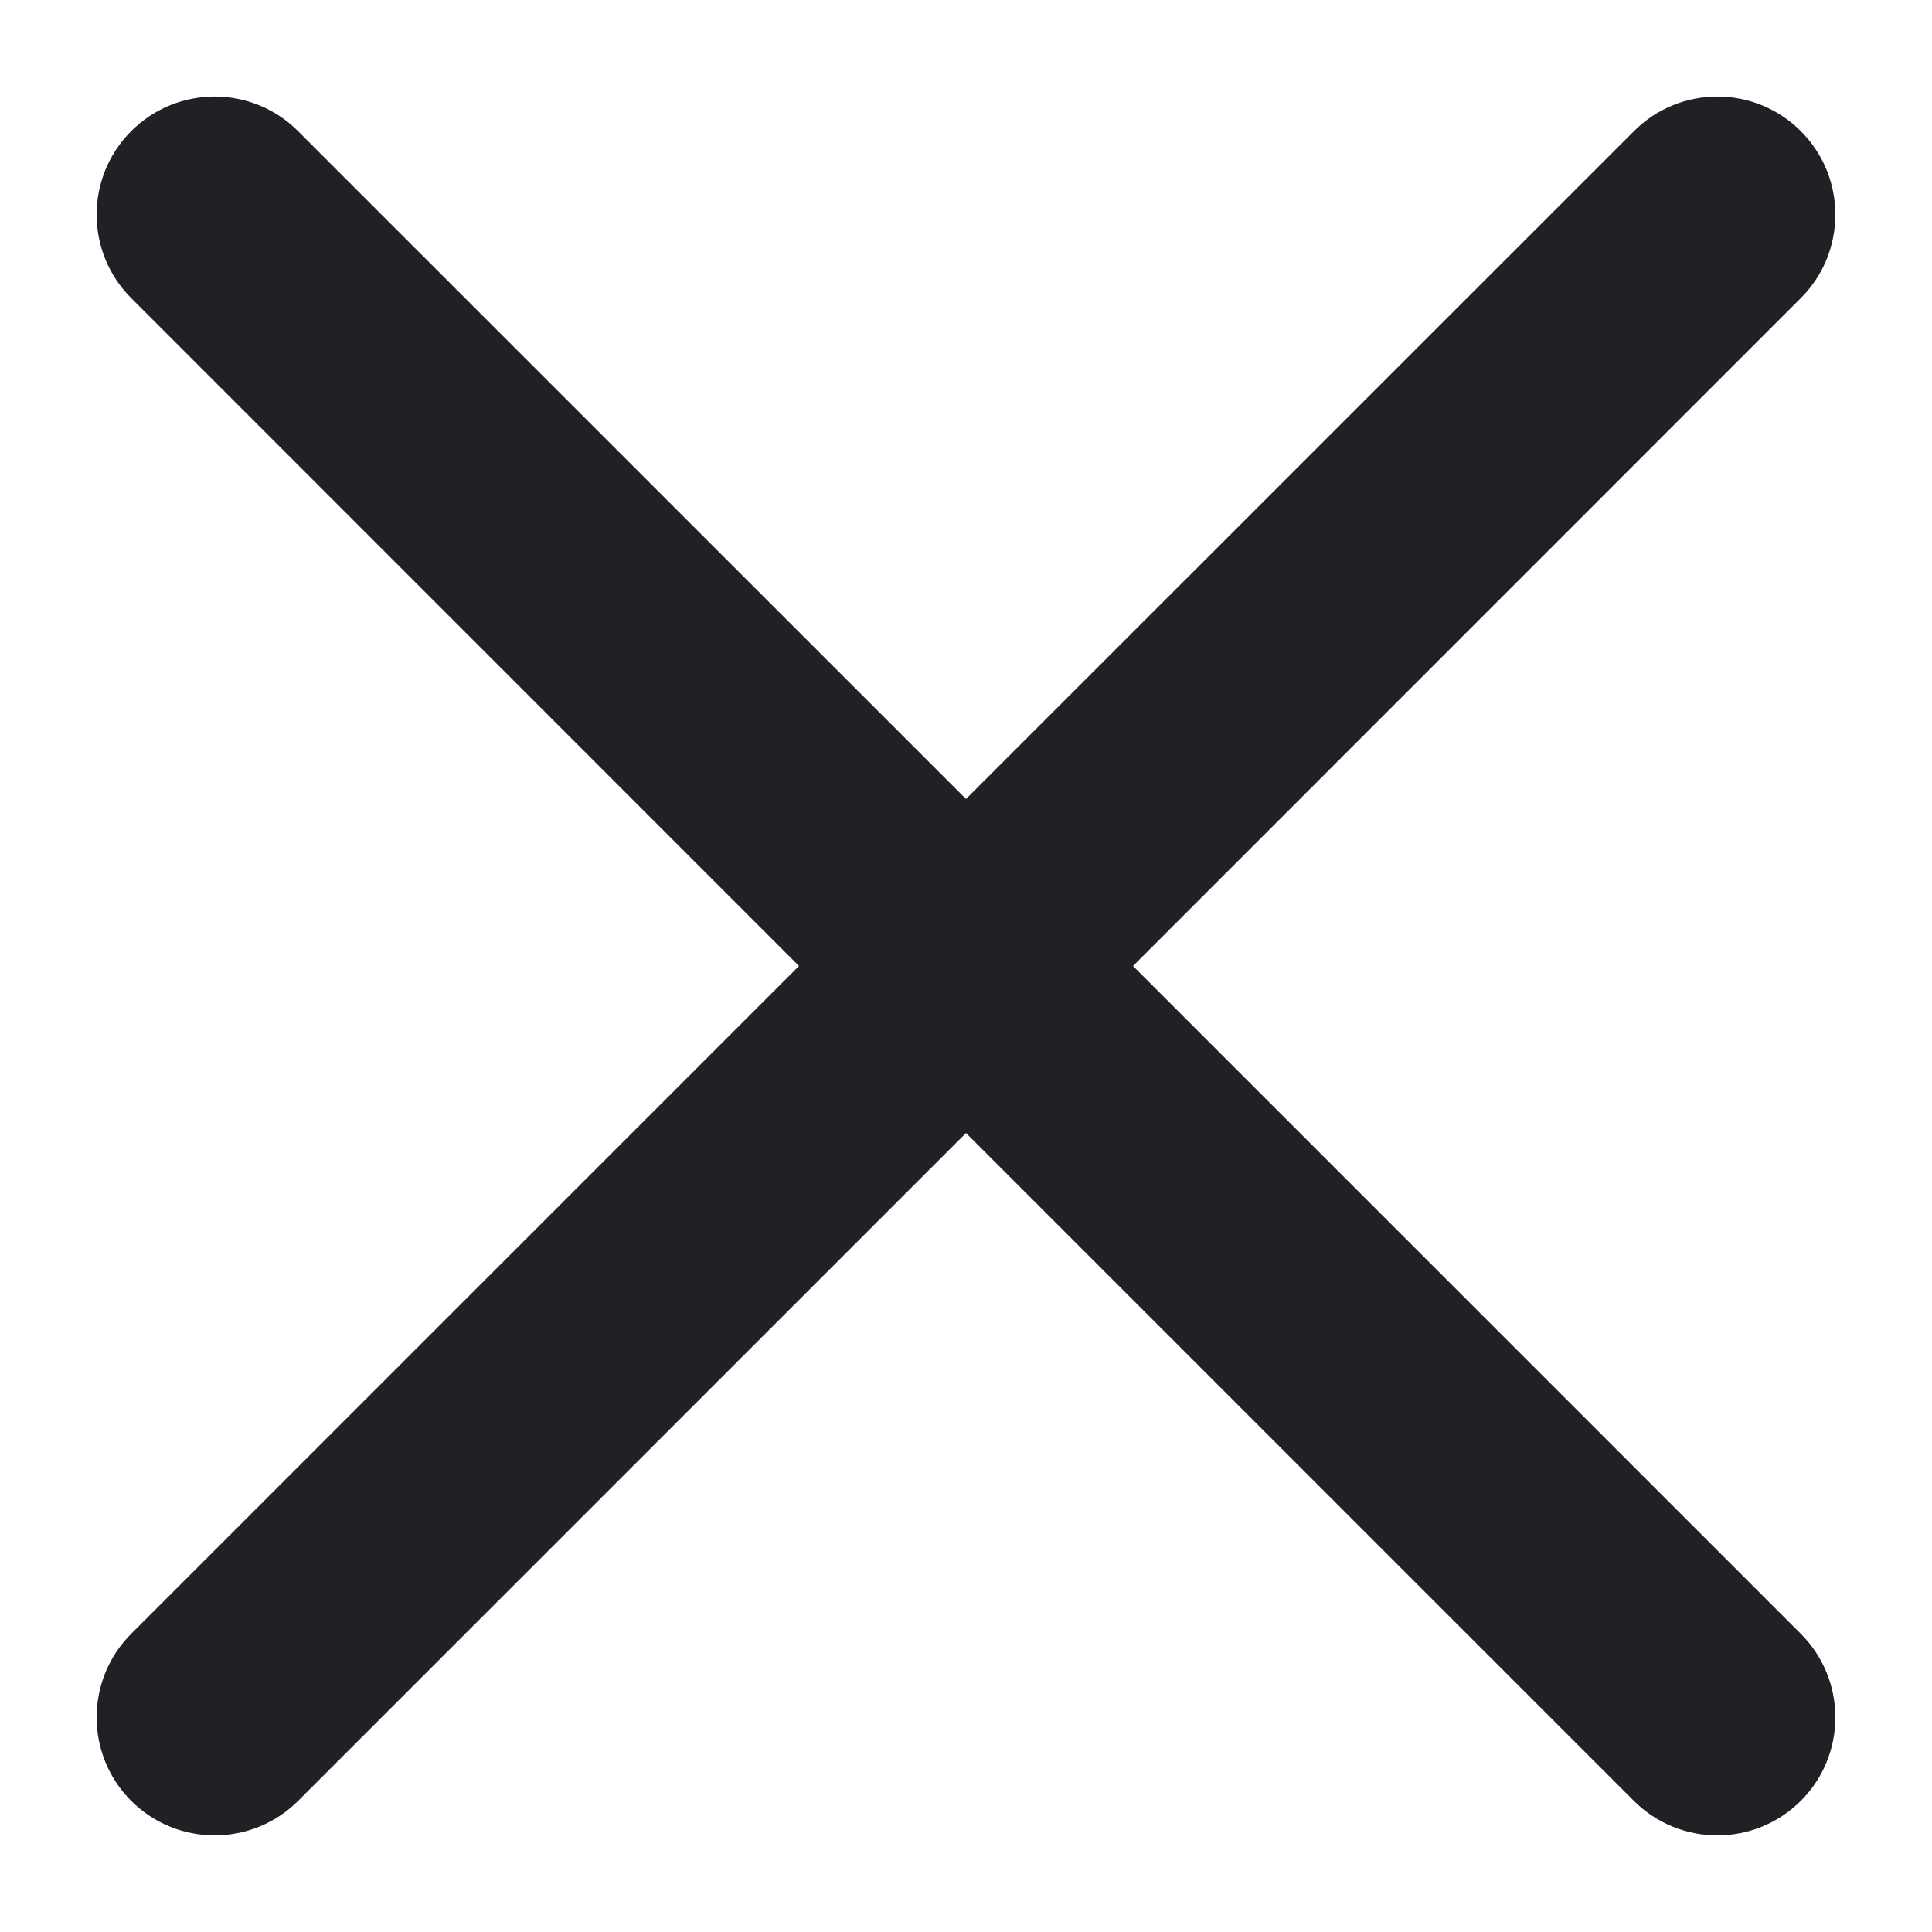 <svg width="18" height="18" viewBox="0 0 18 18" fill="none" xmlns="http://www.w3.org/2000/svg">
<path fill-rule="evenodd" clip-rule="evenodd" d="M10.556 9L16.778 2.777C17.207 2.348 17.207 1.651 16.778 1.222C16.349 0.792 15.652 0.792 15.223 1.222L9 7.444L2.777 1.222C2.348 0.792 1.651 0.792 1.222 1.222C0.793 1.651 0.793 2.348 1.222 2.777L7.444 9L1.222 15.222C0.793 15.652 0.793 16.349 1.222 16.778C1.651 17.207 2.348 17.207 2.778 16.778L9 10.556L15.222 16.778C15.652 17.207 16.349 17.207 16.778 16.778C17.207 16.349 17.207 15.652 16.778 15.222L10.556 9Z" fill="#202124"/>
</svg>
